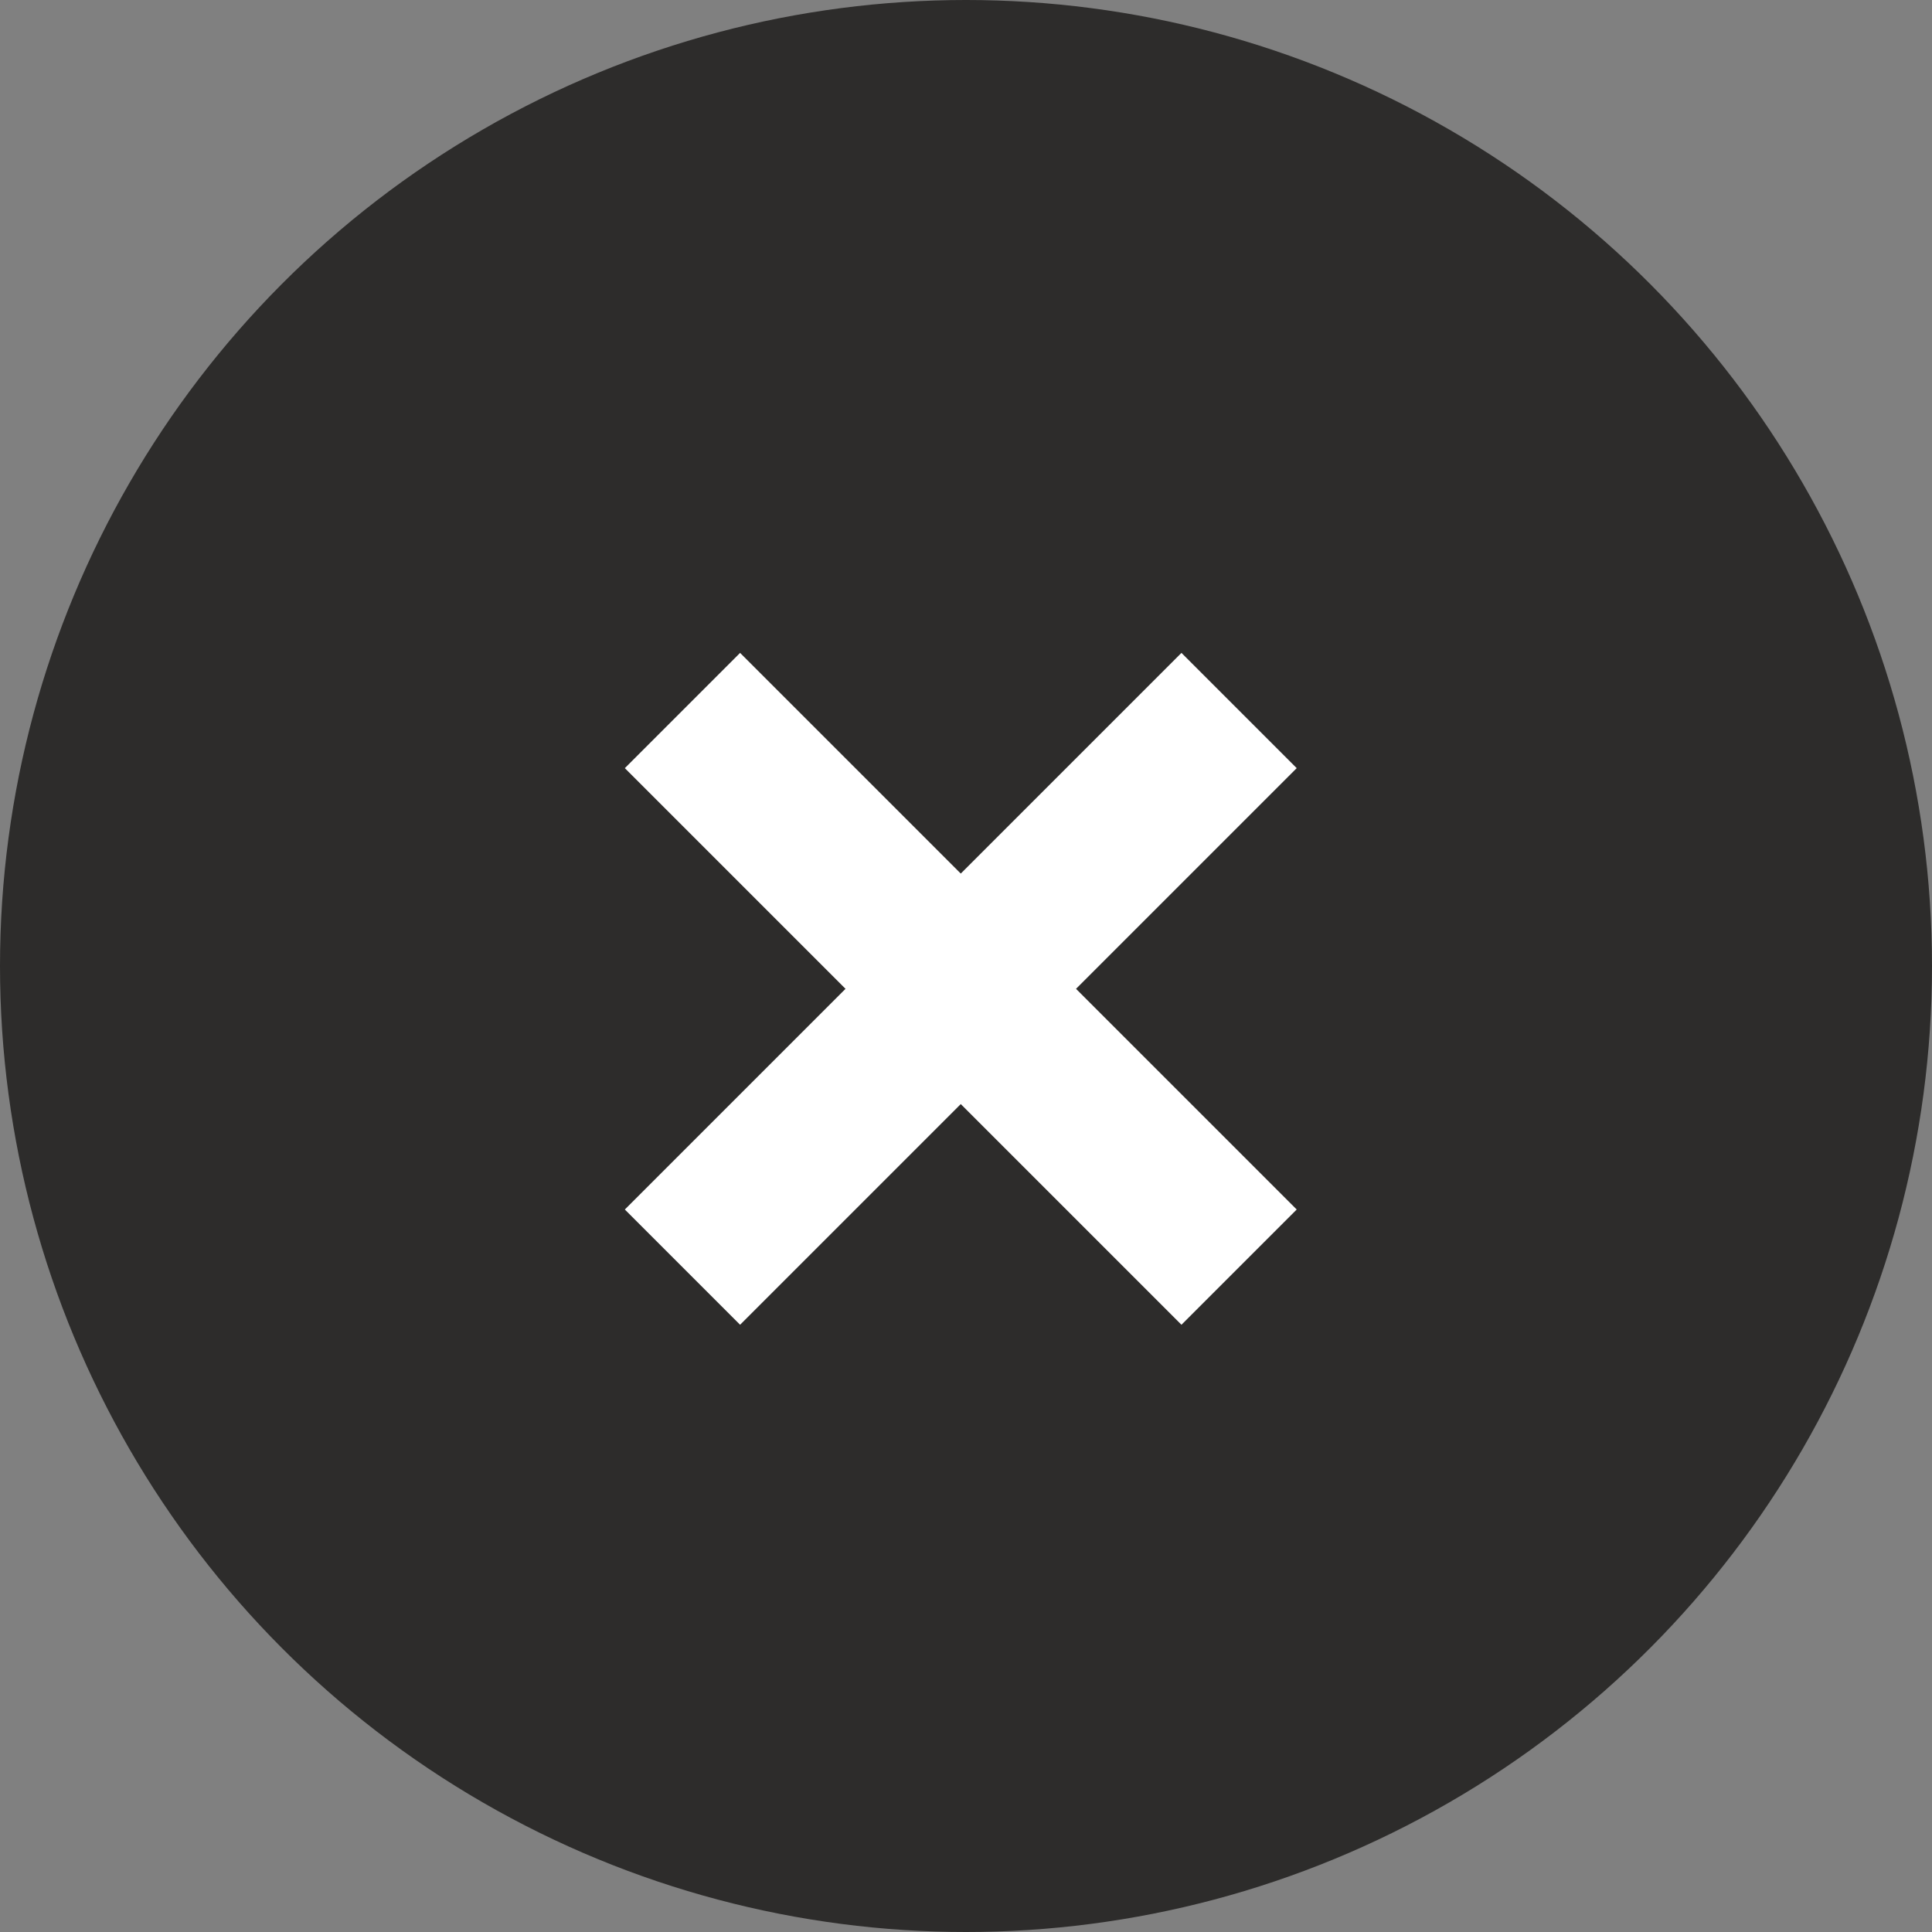 <svg xmlns="http://www.w3.org/2000/svg" width="30" height="30" viewBox="0 0 30 30">
  <rect x="0" y="0" width="30" height="30" fill="#808080" stroke="none"/>
  <g id="Group_5623" data-name="Group 5623" transform="translate(-1216 -376)">
    <circle id="Ellipse_55" data-name="Ellipse 55" cx="15" cy="15" r="15" transform="translate(1216 376)" fill="#2d2c2b"/>
    <g id="Group_5414" data-name="Group 5414" transform="translate(550.989 -409.555) rotate(45)">
      <rect id="Rectangle_4849" data-name="Rectangle 4849" width="12.223" height="2.531" transform="translate(1041 84.28)" fill="#fff"/>
      <rect id="Rectangle_4850" data-name="Rectangle 4850" width="12.223" height="2.531" transform="translate(1048.377 79.434) rotate(90)" fill="#fff"/>
    </g>
  </g>
</svg>
